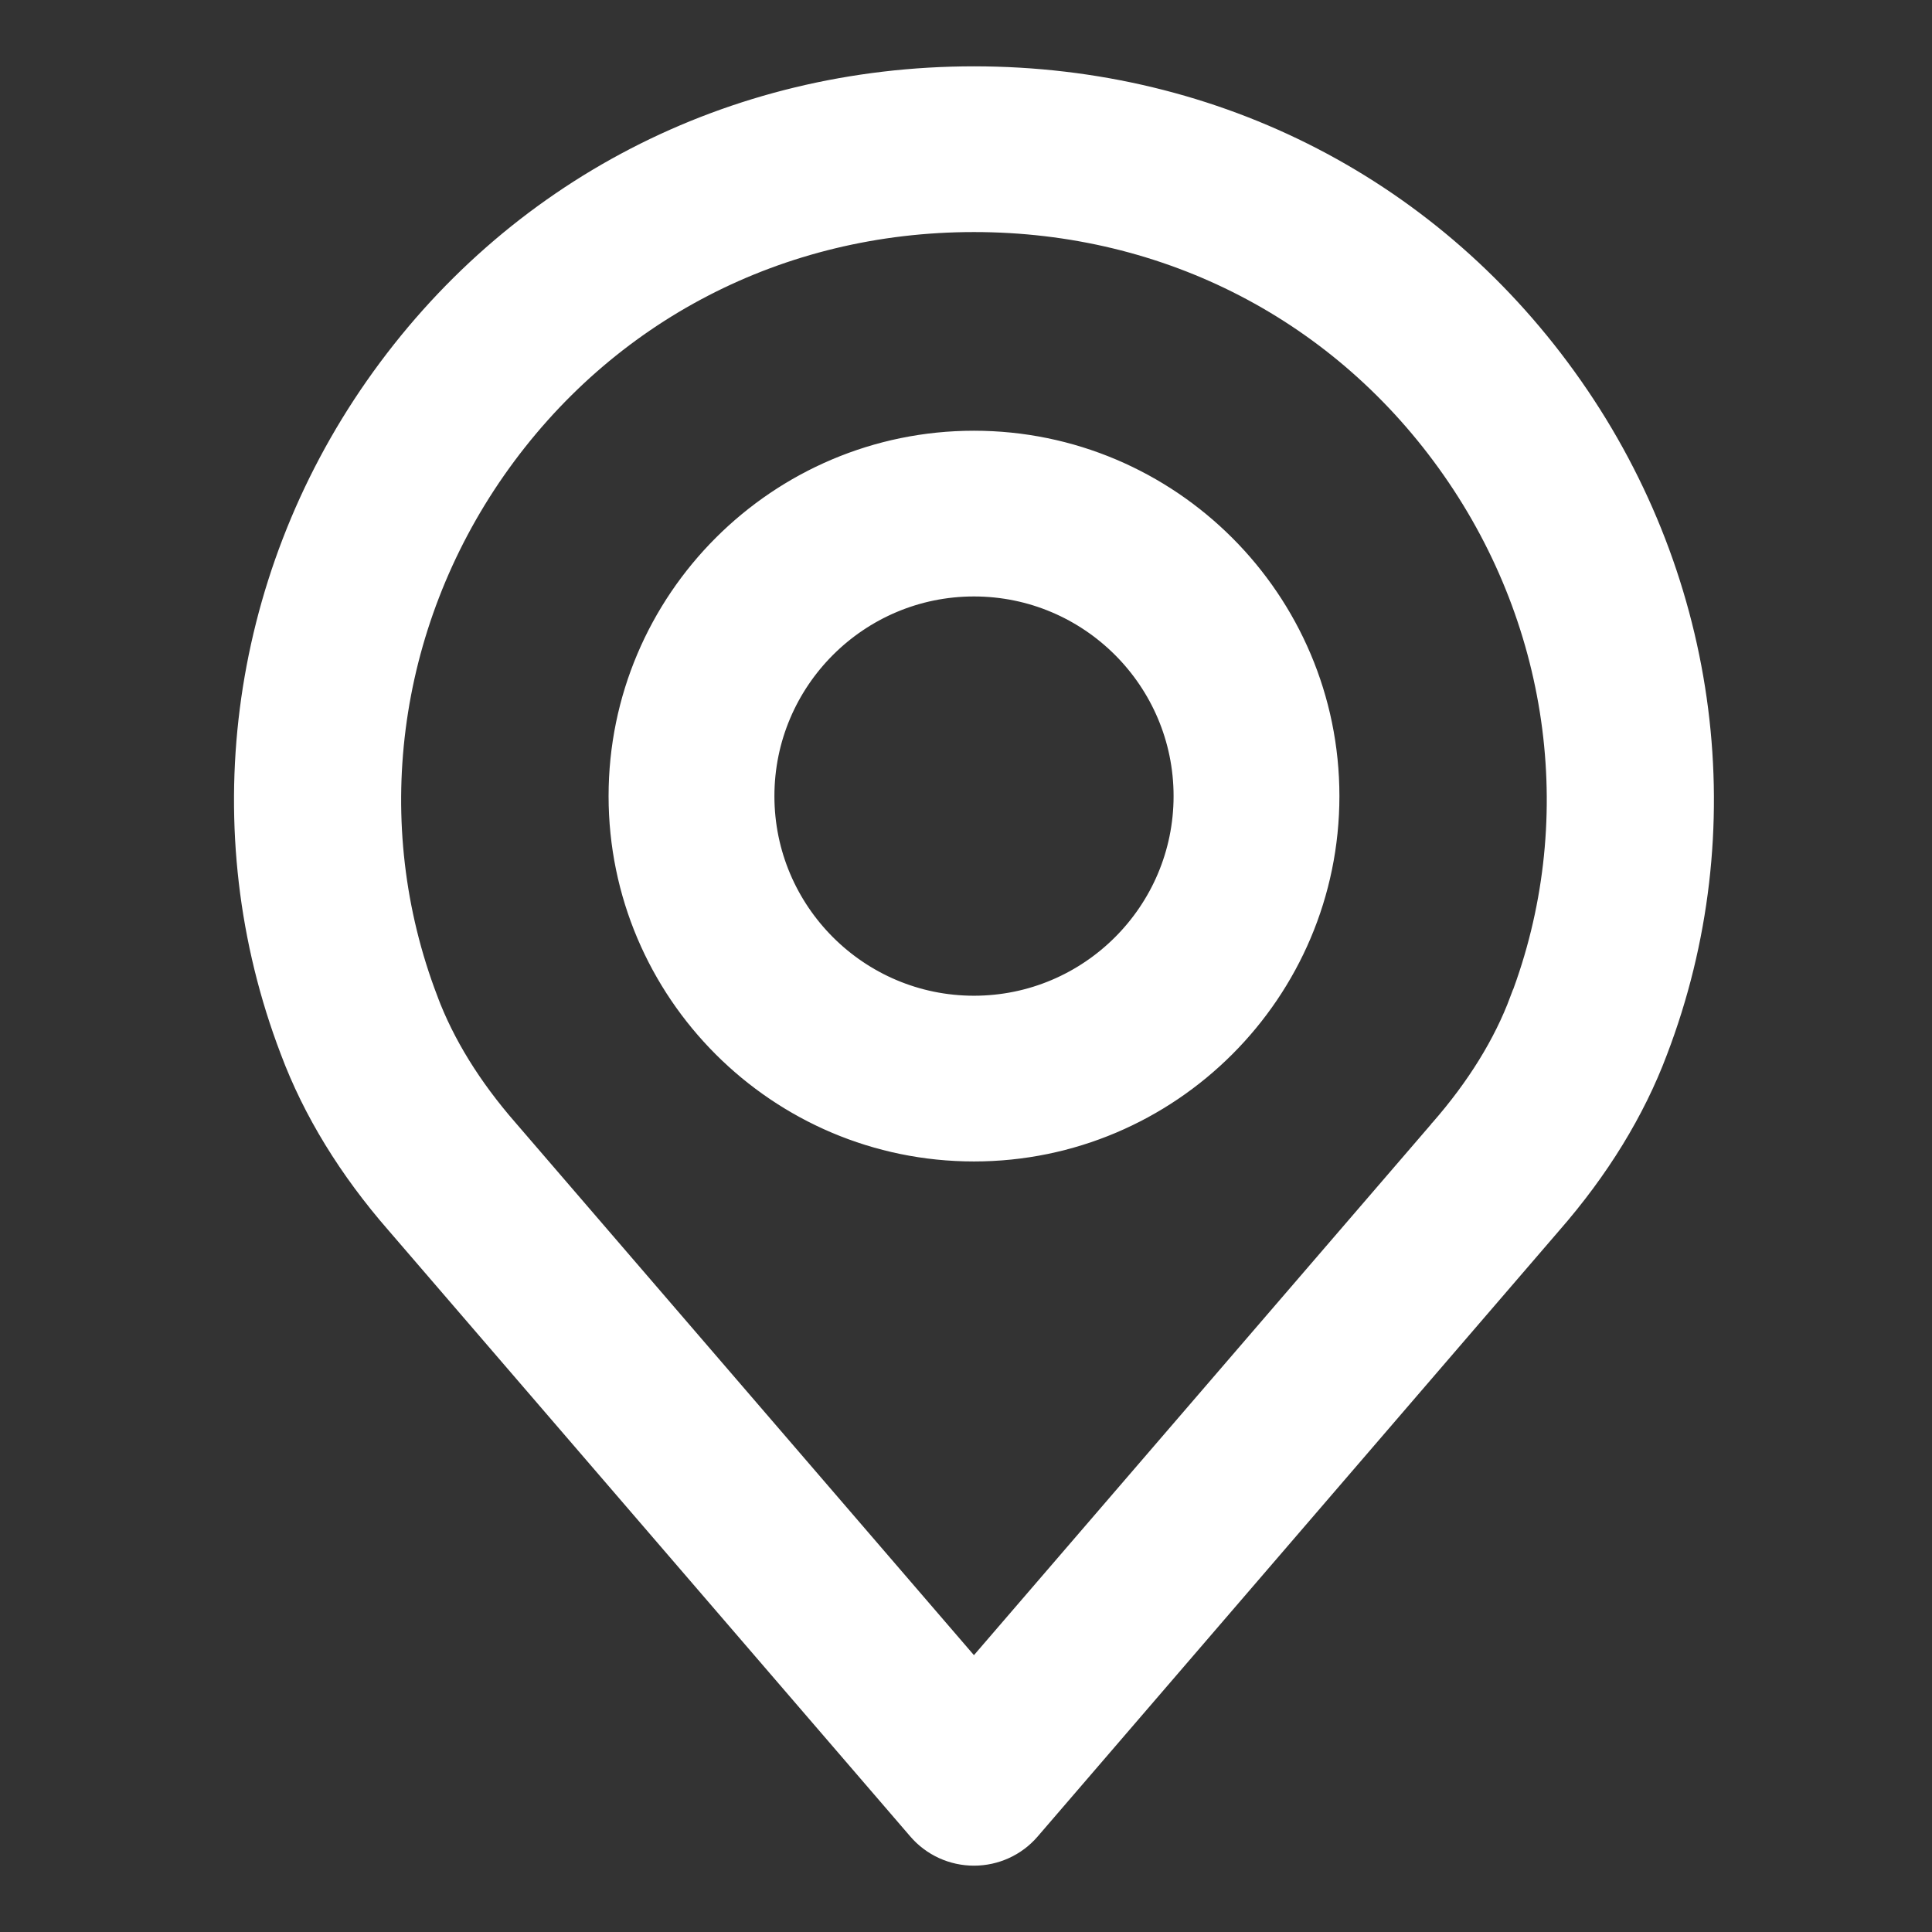 <svg width="18" height="18" viewBox="0 0 18 18" fill="none" xmlns="http://www.w3.org/2000/svg">
<rect x="0" y="0" width="18" height="18" fill="#333333" stroke="none"/>
<path d="M14.167 9.319L14.166 9.319C14.014 9.727 13.764 10.133 13.421 10.525L13.419 10.527L13.419 10.527L13.418 10.529L9.074 15.574L4.727 10.525L4.727 10.525C4.385 10.133 4.135 9.727 3.981 9.316L3.981 9.315C3.356 7.683 3.593 5.834 4.615 4.371L4.615 4.371C5.641 2.904 7.265 2.062 9.074 2.062C10.884 2.062 12.508 2.904 13.533 4.371L13.533 4.371C14.556 5.834 14.792 7.683 14.167 9.319ZM14.649 3.606C13.367 1.771 11.334 0.718 9.074 0.718C6.815 0.718 4.782 1.771 3.499 3.606C2.224 5.431 1.929 7.743 2.71 9.787C2.92 10.349 3.254 10.893 3.698 11.401C3.698 11.401 3.698 11.401 3.698 11.401L8.558 17.046C8.687 17.196 8.876 17.282 9.074 17.282C9.273 17.282 9.462 17.196 9.591 17.046L14.449 11.402C14.449 11.402 14.449 11.402 14.449 11.402C14.895 10.892 15.228 10.348 15.437 9.791C16.22 7.743 15.925 5.431 14.649 3.606ZM9.074 4.113C7.253 4.113 5.77 5.595 5.77 7.417C5.77 9.239 7.252 10.721 9.074 10.721C10.896 10.721 12.379 9.239 12.379 7.417C12.379 5.595 10.896 4.113 9.074 4.113ZM9.074 9.377C7.994 9.377 7.115 8.498 7.115 7.417C7.115 6.336 7.994 5.457 9.074 5.457C10.155 5.457 11.034 6.336 11.034 7.417C11.034 8.498 10.155 9.377 9.074 9.377Z" fill="white" stroke="white" stroke-width="0.2"/>
</svg>
